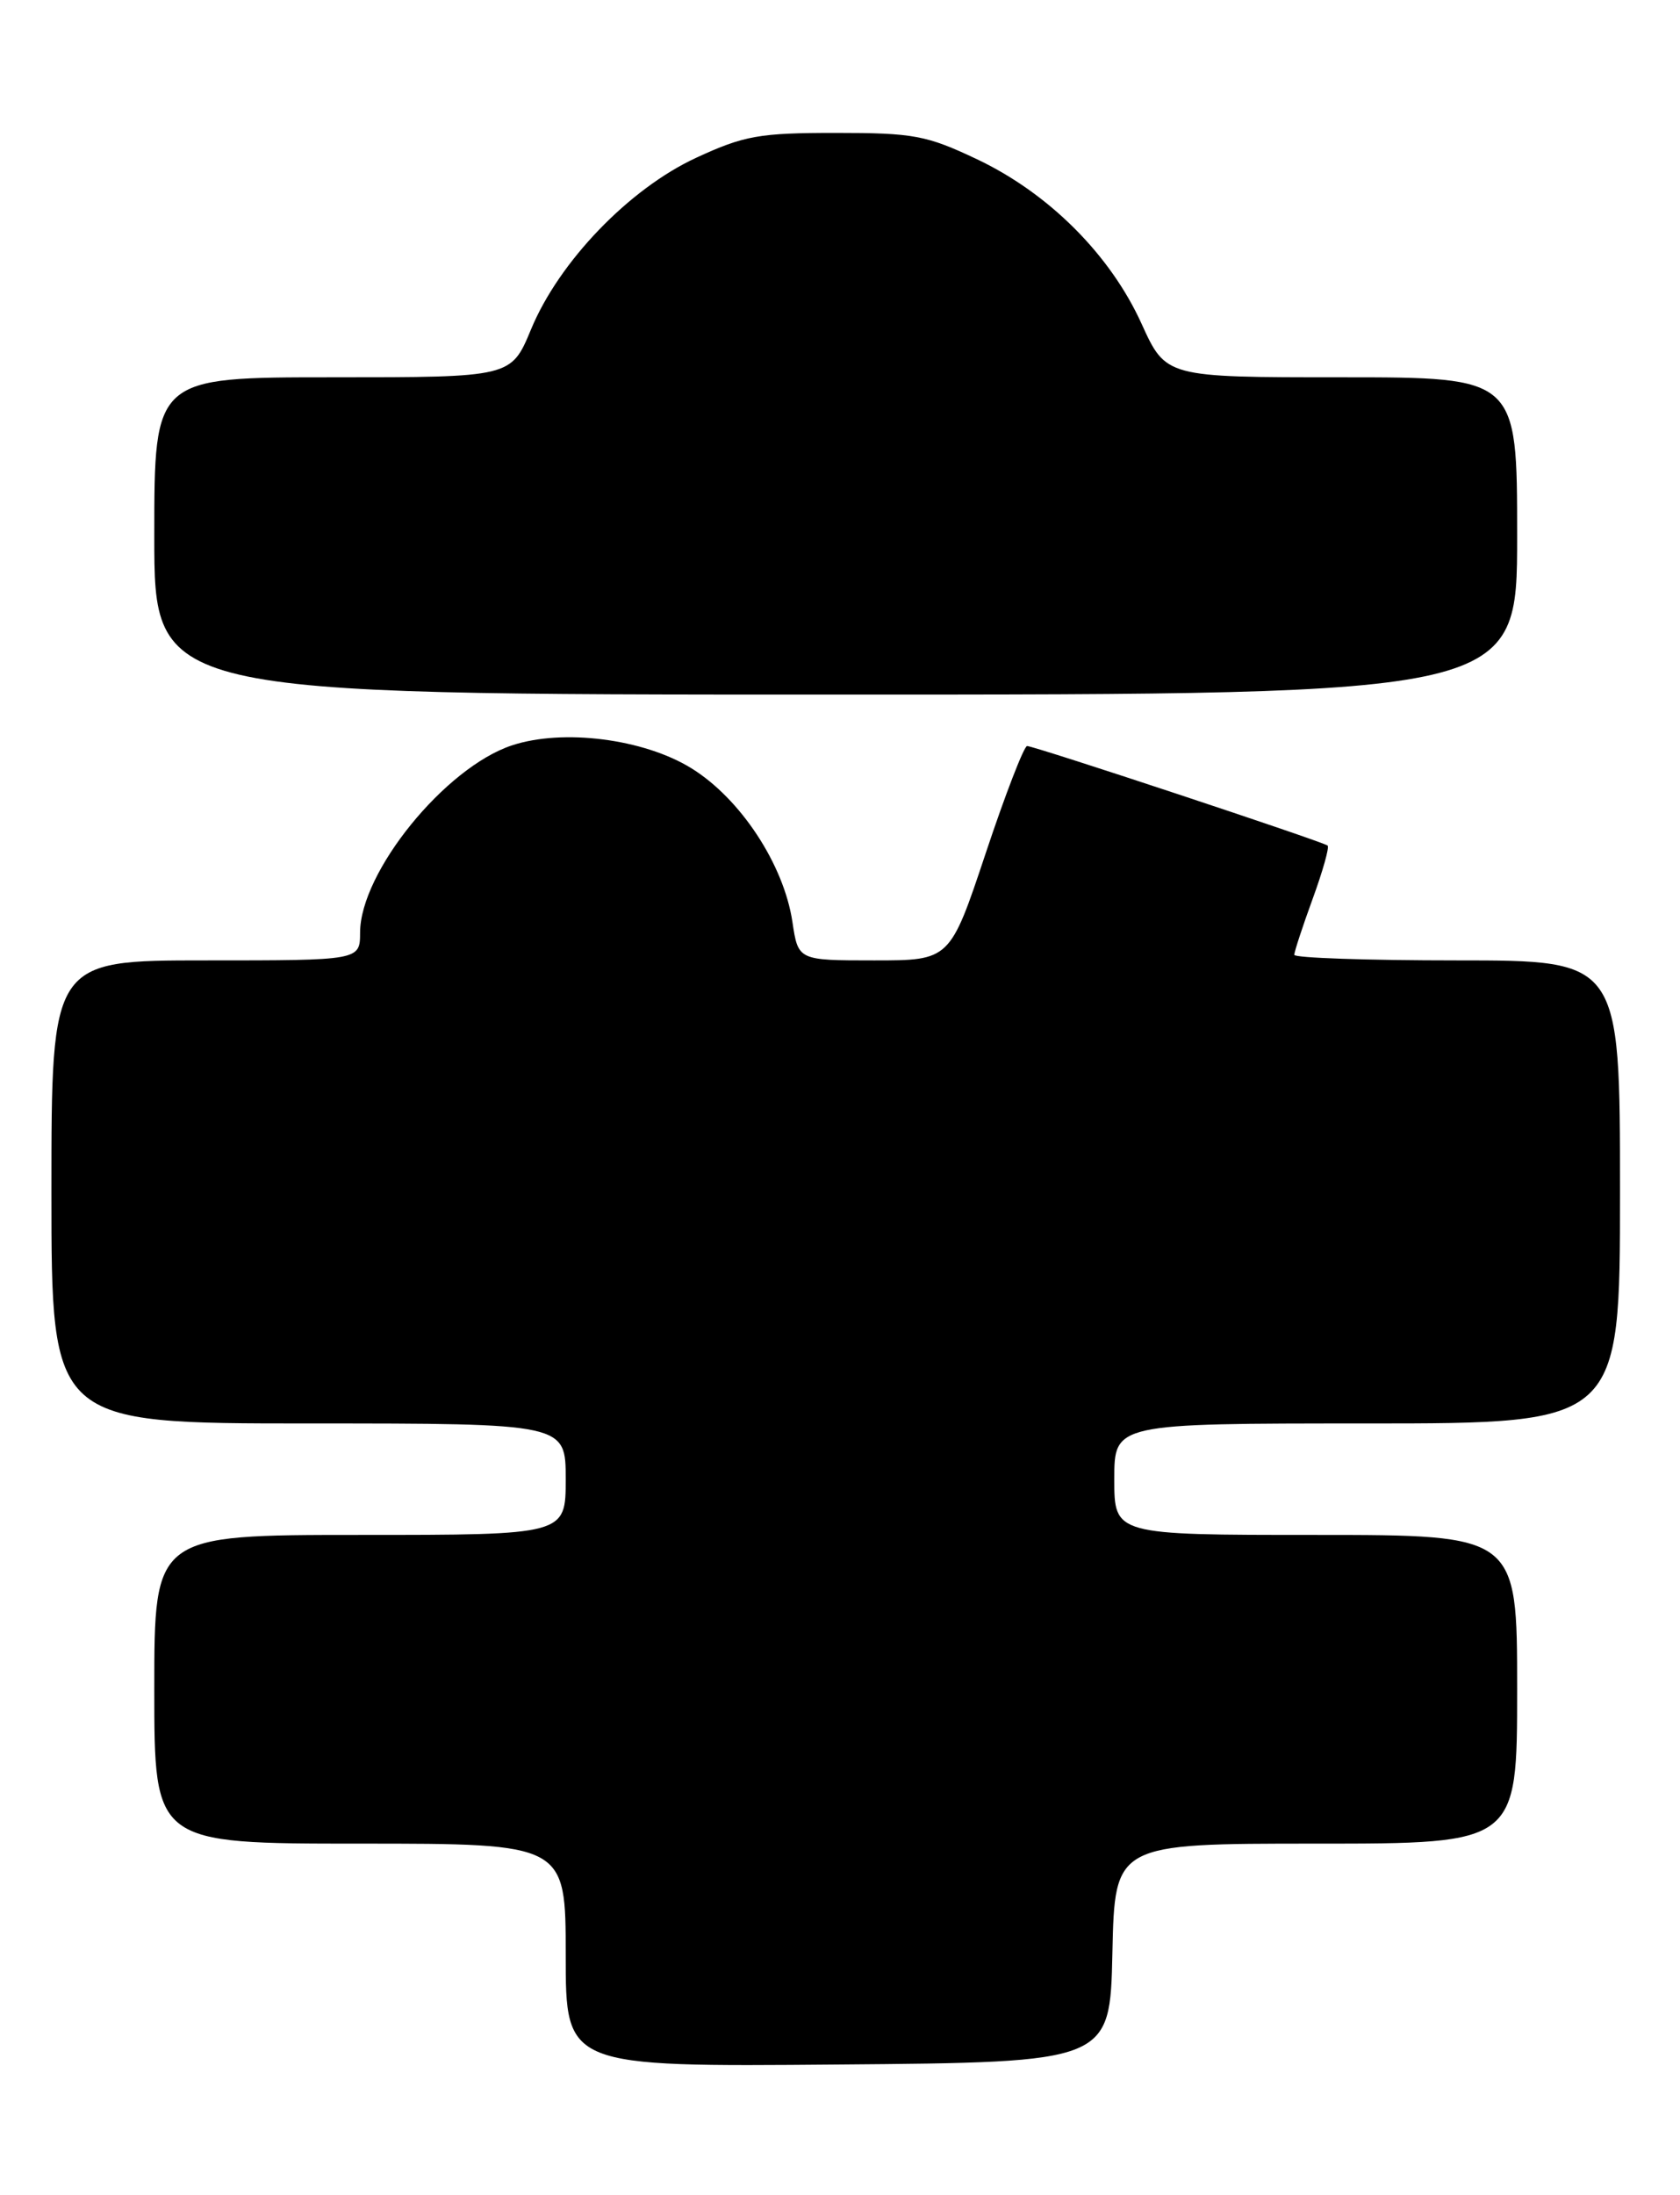 <?xml version="1.0" encoding="UTF-8" standalone="no"?>
<!DOCTYPE svg PUBLIC "-//W3C//DTD SVG 1.1//EN" "http://www.w3.org/Graphics/SVG/1.1/DTD/svg11.dtd" >
<svg xmlns="http://www.w3.org/2000/svg" xmlns:xlink="http://www.w3.org/1999/xlink" version="1.1" viewBox="0 0 196 256">
 <g >
 <path fill="currentColor"
d=" M 129.78 227.75 C 130.06 215.00 130.06 215.00 153.53 215.00 C 177.00 215.00 177.00 215.00 177.00 197.00 C 177.00 179.00 177.00 179.00 153.50 179.00 C 130.00 179.00 130.00 179.00 130.00 172.50 C 130.00 166.00 130.00 166.00 159.50 166.00 C 189.00 166.00 189.00 166.00 189.00 139.00 C 189.00 112.00 189.00 112.00 170.00 112.00 C 159.55 112.00 151.00 111.71 151.00 111.35 C 151.00 111.00 151.96 108.06 153.14 104.83 C 154.32 101.60 155.11 98.80 154.89 98.61 C 154.37 98.16 120.68 87.00 119.83 87.00 C 119.47 87.00 117.29 92.62 115.00 99.50 C 110.83 112.00 110.83 112.00 101.98 112.00 C 93.12 112.00 93.12 112.00 92.45 107.52 C 91.45 100.82 86.38 93.11 80.64 89.58 C 75.10 86.16 65.68 84.96 59.74 86.92 C 51.94 89.49 42.03 101.69 42.01 108.75 C 42.00 112.00 42.00 112.00 24.00 112.00 C 6.00 112.00 6.00 112.00 6.00 139.00 C 6.00 166.00 6.00 166.00 36.00 166.00 C 66.00 166.00 66.00 166.00 66.00 172.50 C 66.00 179.00 66.00 179.00 42.00 179.00 C 18.00 179.00 18.00 179.00 18.00 197.00 C 18.00 215.00 18.00 215.00 42.00 215.00 C 66.00 215.00 66.00 215.00 66.00 228.01 C 66.00 241.03 66.00 241.03 97.75 240.76 C 129.50 240.50 129.50 240.50 129.78 227.75 Z  M 177.00 62.50 C 177.00 44.00 177.00 44.00 156.51 44.00 C 136.02 44.00 136.02 44.00 133.18 37.75 C 129.53 29.71 122.37 22.55 114.00 18.58 C 108.09 15.78 106.60 15.50 97.50 15.50 C 88.58 15.50 86.82 15.81 81.22 18.40 C 73.41 22.01 65.22 30.51 61.95 38.42 C 59.63 44.00 59.63 44.00 38.82 44.00 C 18.00 44.00 18.00 44.00 18.00 62.50 C 18.00 81.00 18.00 81.00 97.50 81.00 C 177.00 81.00 177.00 81.00 177.00 62.50 Z "/>
</g>
</svg>
